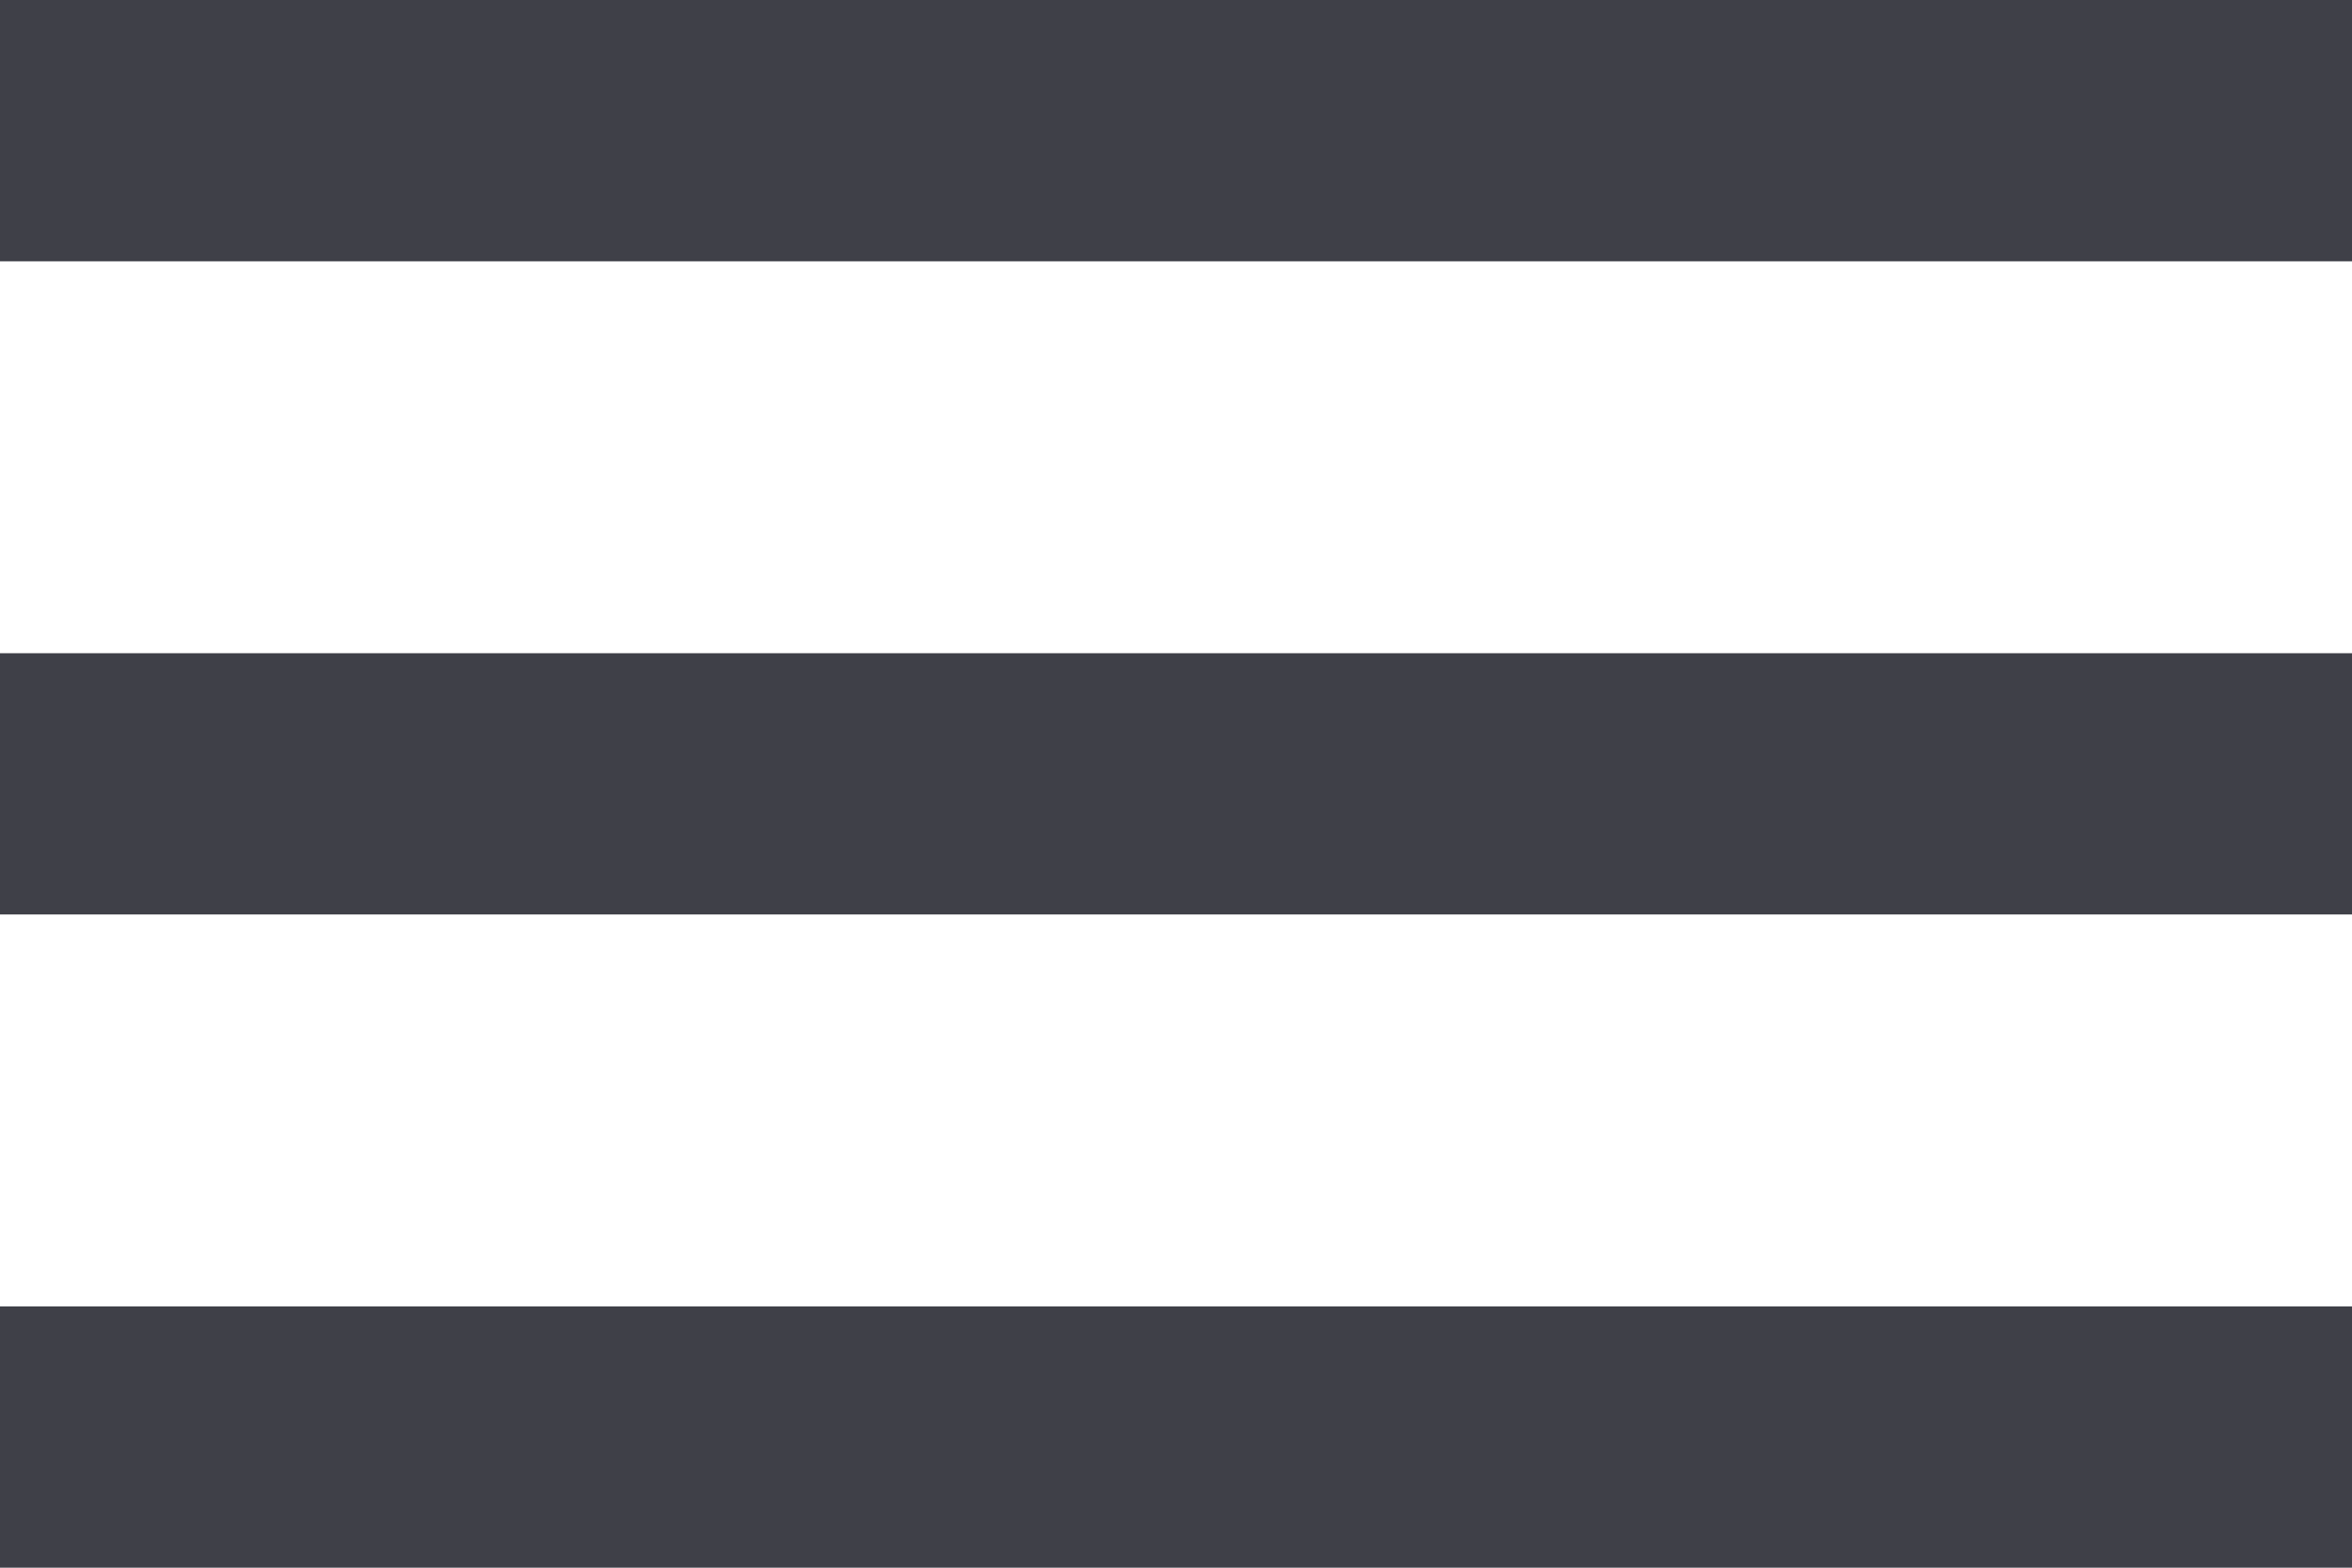  <svg   width="18px"
        height="12px"
        viewBox="0 0 18 12"
        version="1.1"
        xmlns:xlink="http://www.w3.org/1999/xlink"
        xmlns="http://www.w3.org/2000/svg">
    <path
        d="M0 12L18 12L18 10L0 10L0 12L0 12ZM0 7L18 7L18 5L0 5L0 7L0 7ZM0 0L0 2L18 2L18 0L0 0L0 0Z"
        id="Mask"
        fill="#3F4048"
        stroke="none"/>
</svg>